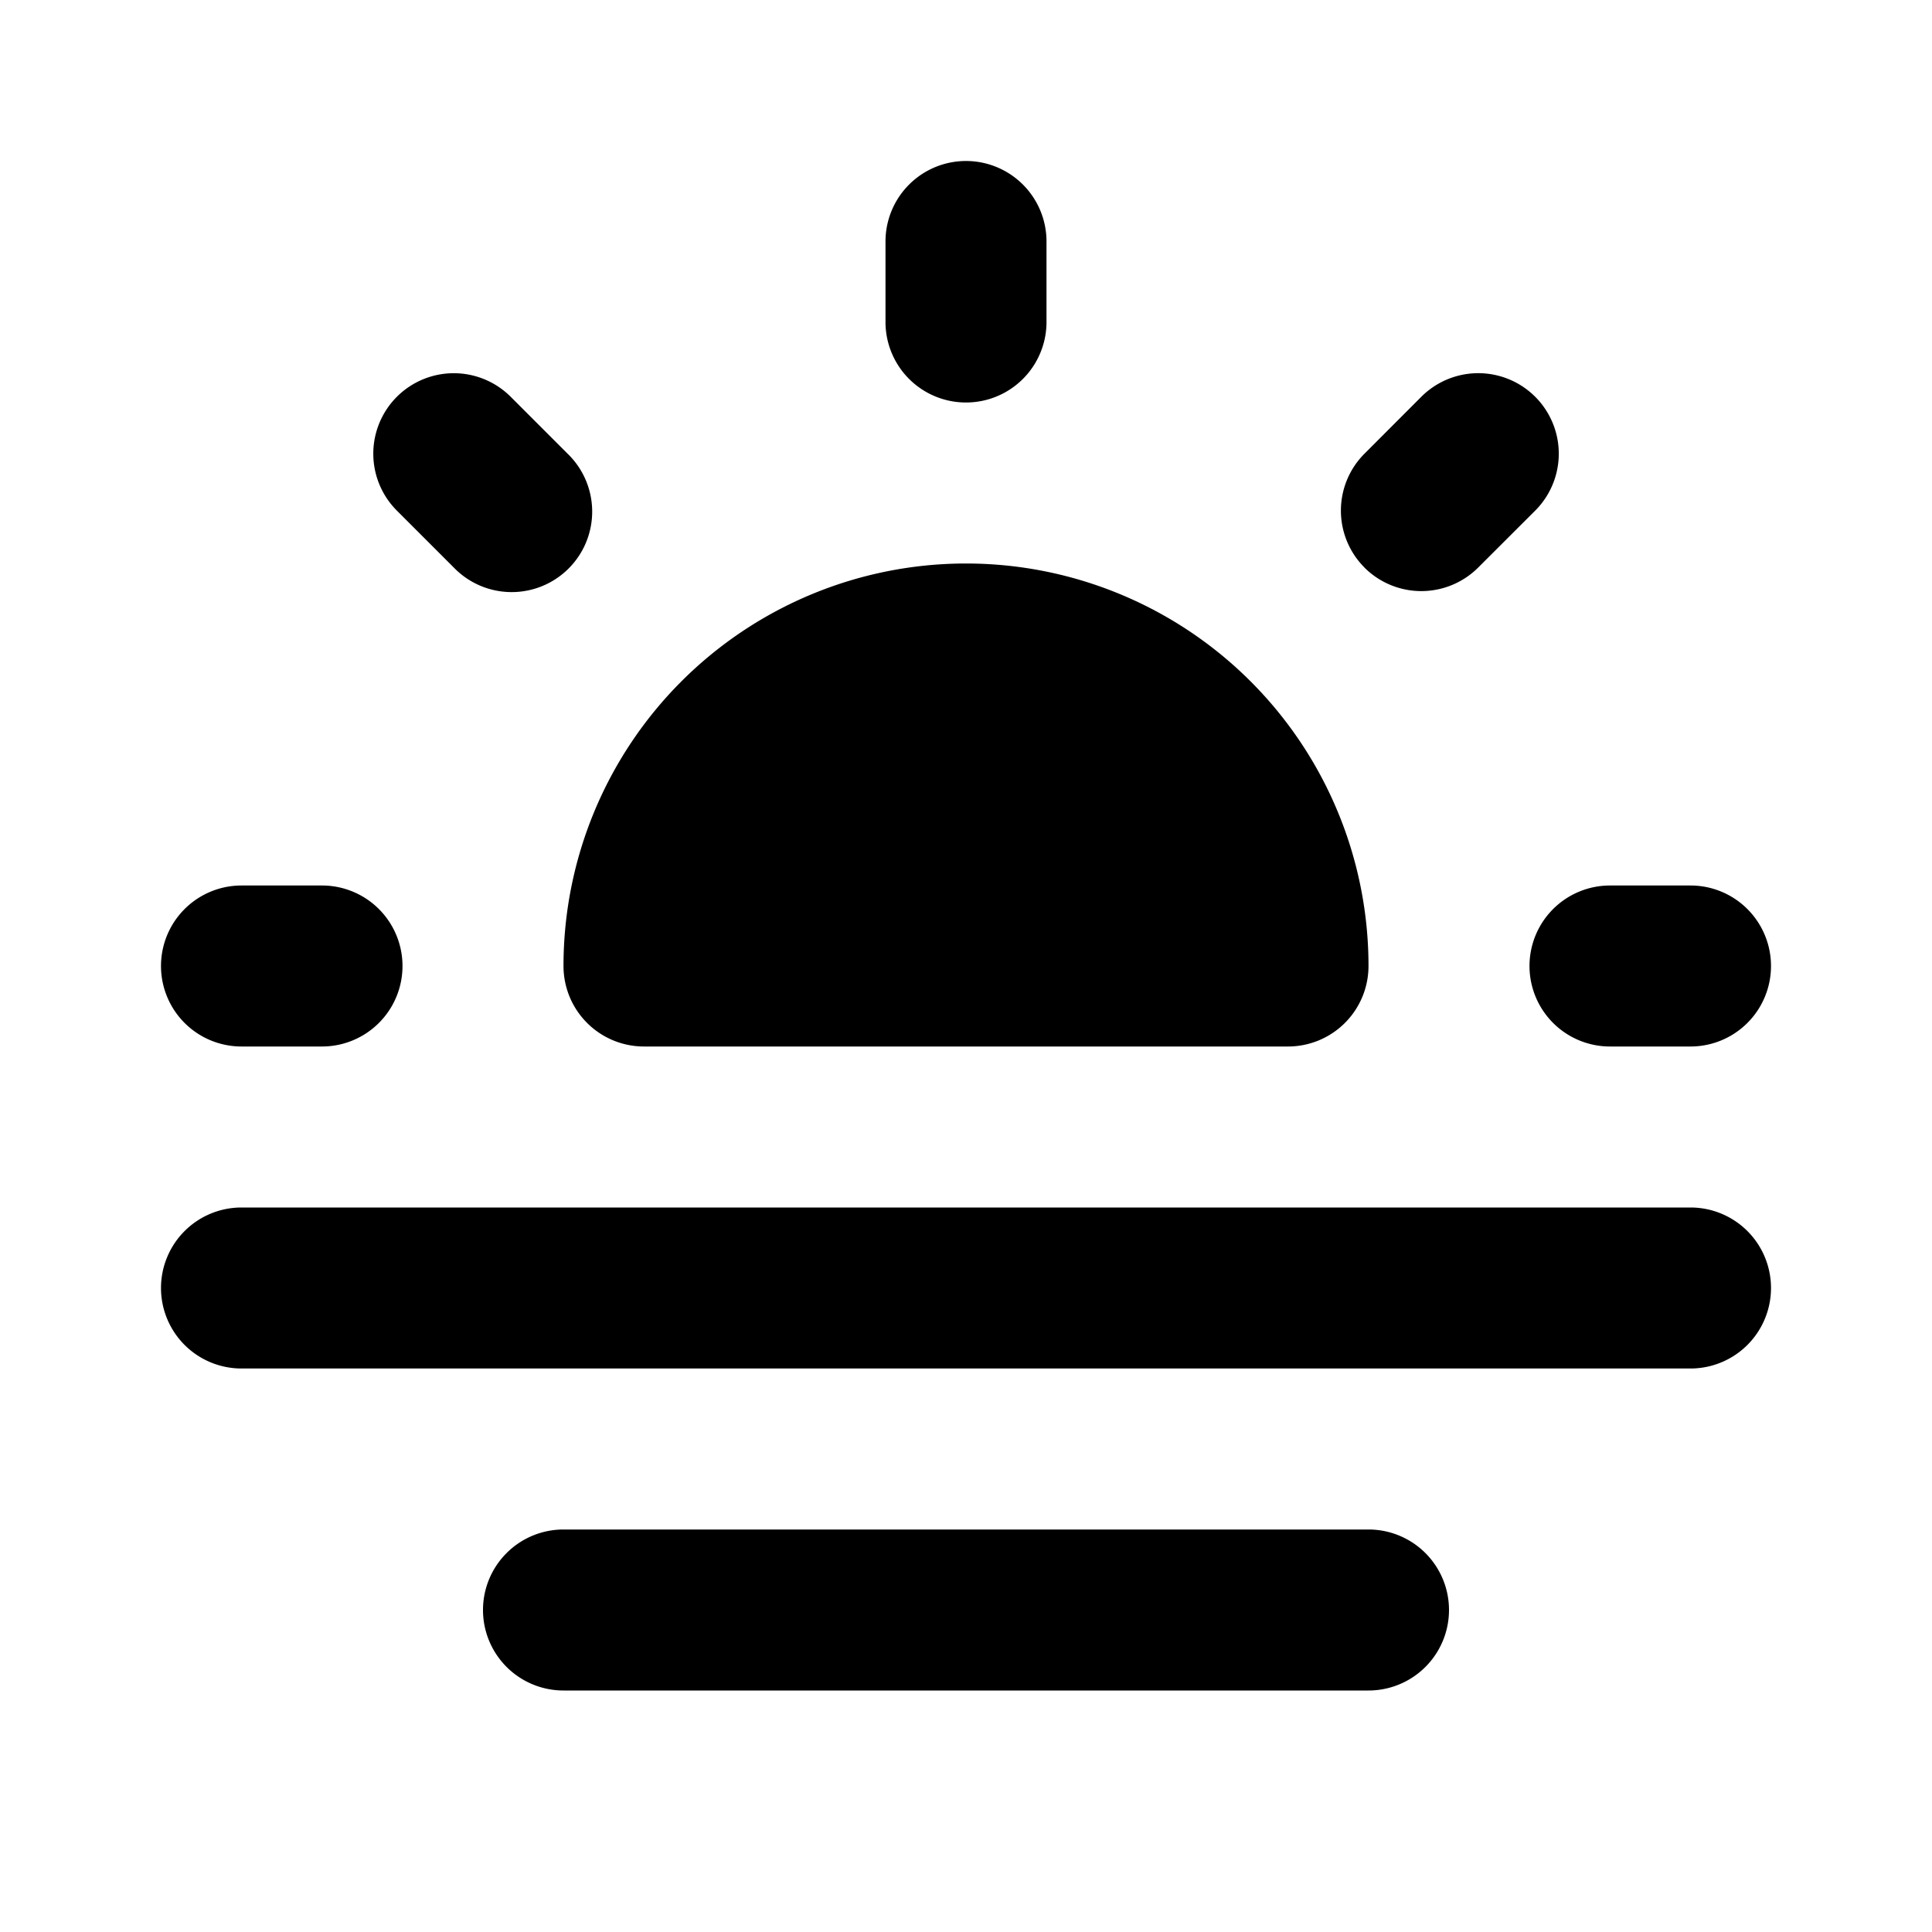 <svg xmlns="http://www.w3.org/2000/svg" width="24" height="24" fill="none" viewBox="0 0 24 24">
  <path fill="currentColor" fill-rule="evenodd"
    d="M12 2a1 1 0 0 1 1 1v1a1 1 0 1 1-2 0V3a1 1 0 0 1 1-1ZM2 12a1 1 0 0 1 1-1h1a1 1 0 1 1 0 2H3a1 1 0 0 1-1-1Zm17 0a1 1 0 0 1 1-1h1a1 1 0 1 1 0 2h-1a1 1 0 0 1-1-1Zm-2.05-4.95a1 1 0 0 1 0-1.414l.706-.707a1 1 0 0 1 1.415 1.414l-.708.707a1 1 0 0 1-1.414 0ZM2 16a1 1 0 0 1 1-1h18a1 1 0 1 1 0 2H3a1 1 0 0 1-1-1Zm4 4a1 1 0 0 1 1-1h10a1 1 0 1 1 0 2H7a1 1 0 0 1-1-1ZM4.93 4.929a1 1 0 0 1 1.414 0l.707.707A1 1 0 1 1 5.637 7.05l-.707-.707a1 1 0 0 1 0-1.414ZM8 13a1 1 0 0 1-1-1 5 5 0 0 1 10 0 1 1 0 0 1-1 1H8Z"
    clip-rule="evenodd" />
</svg>
